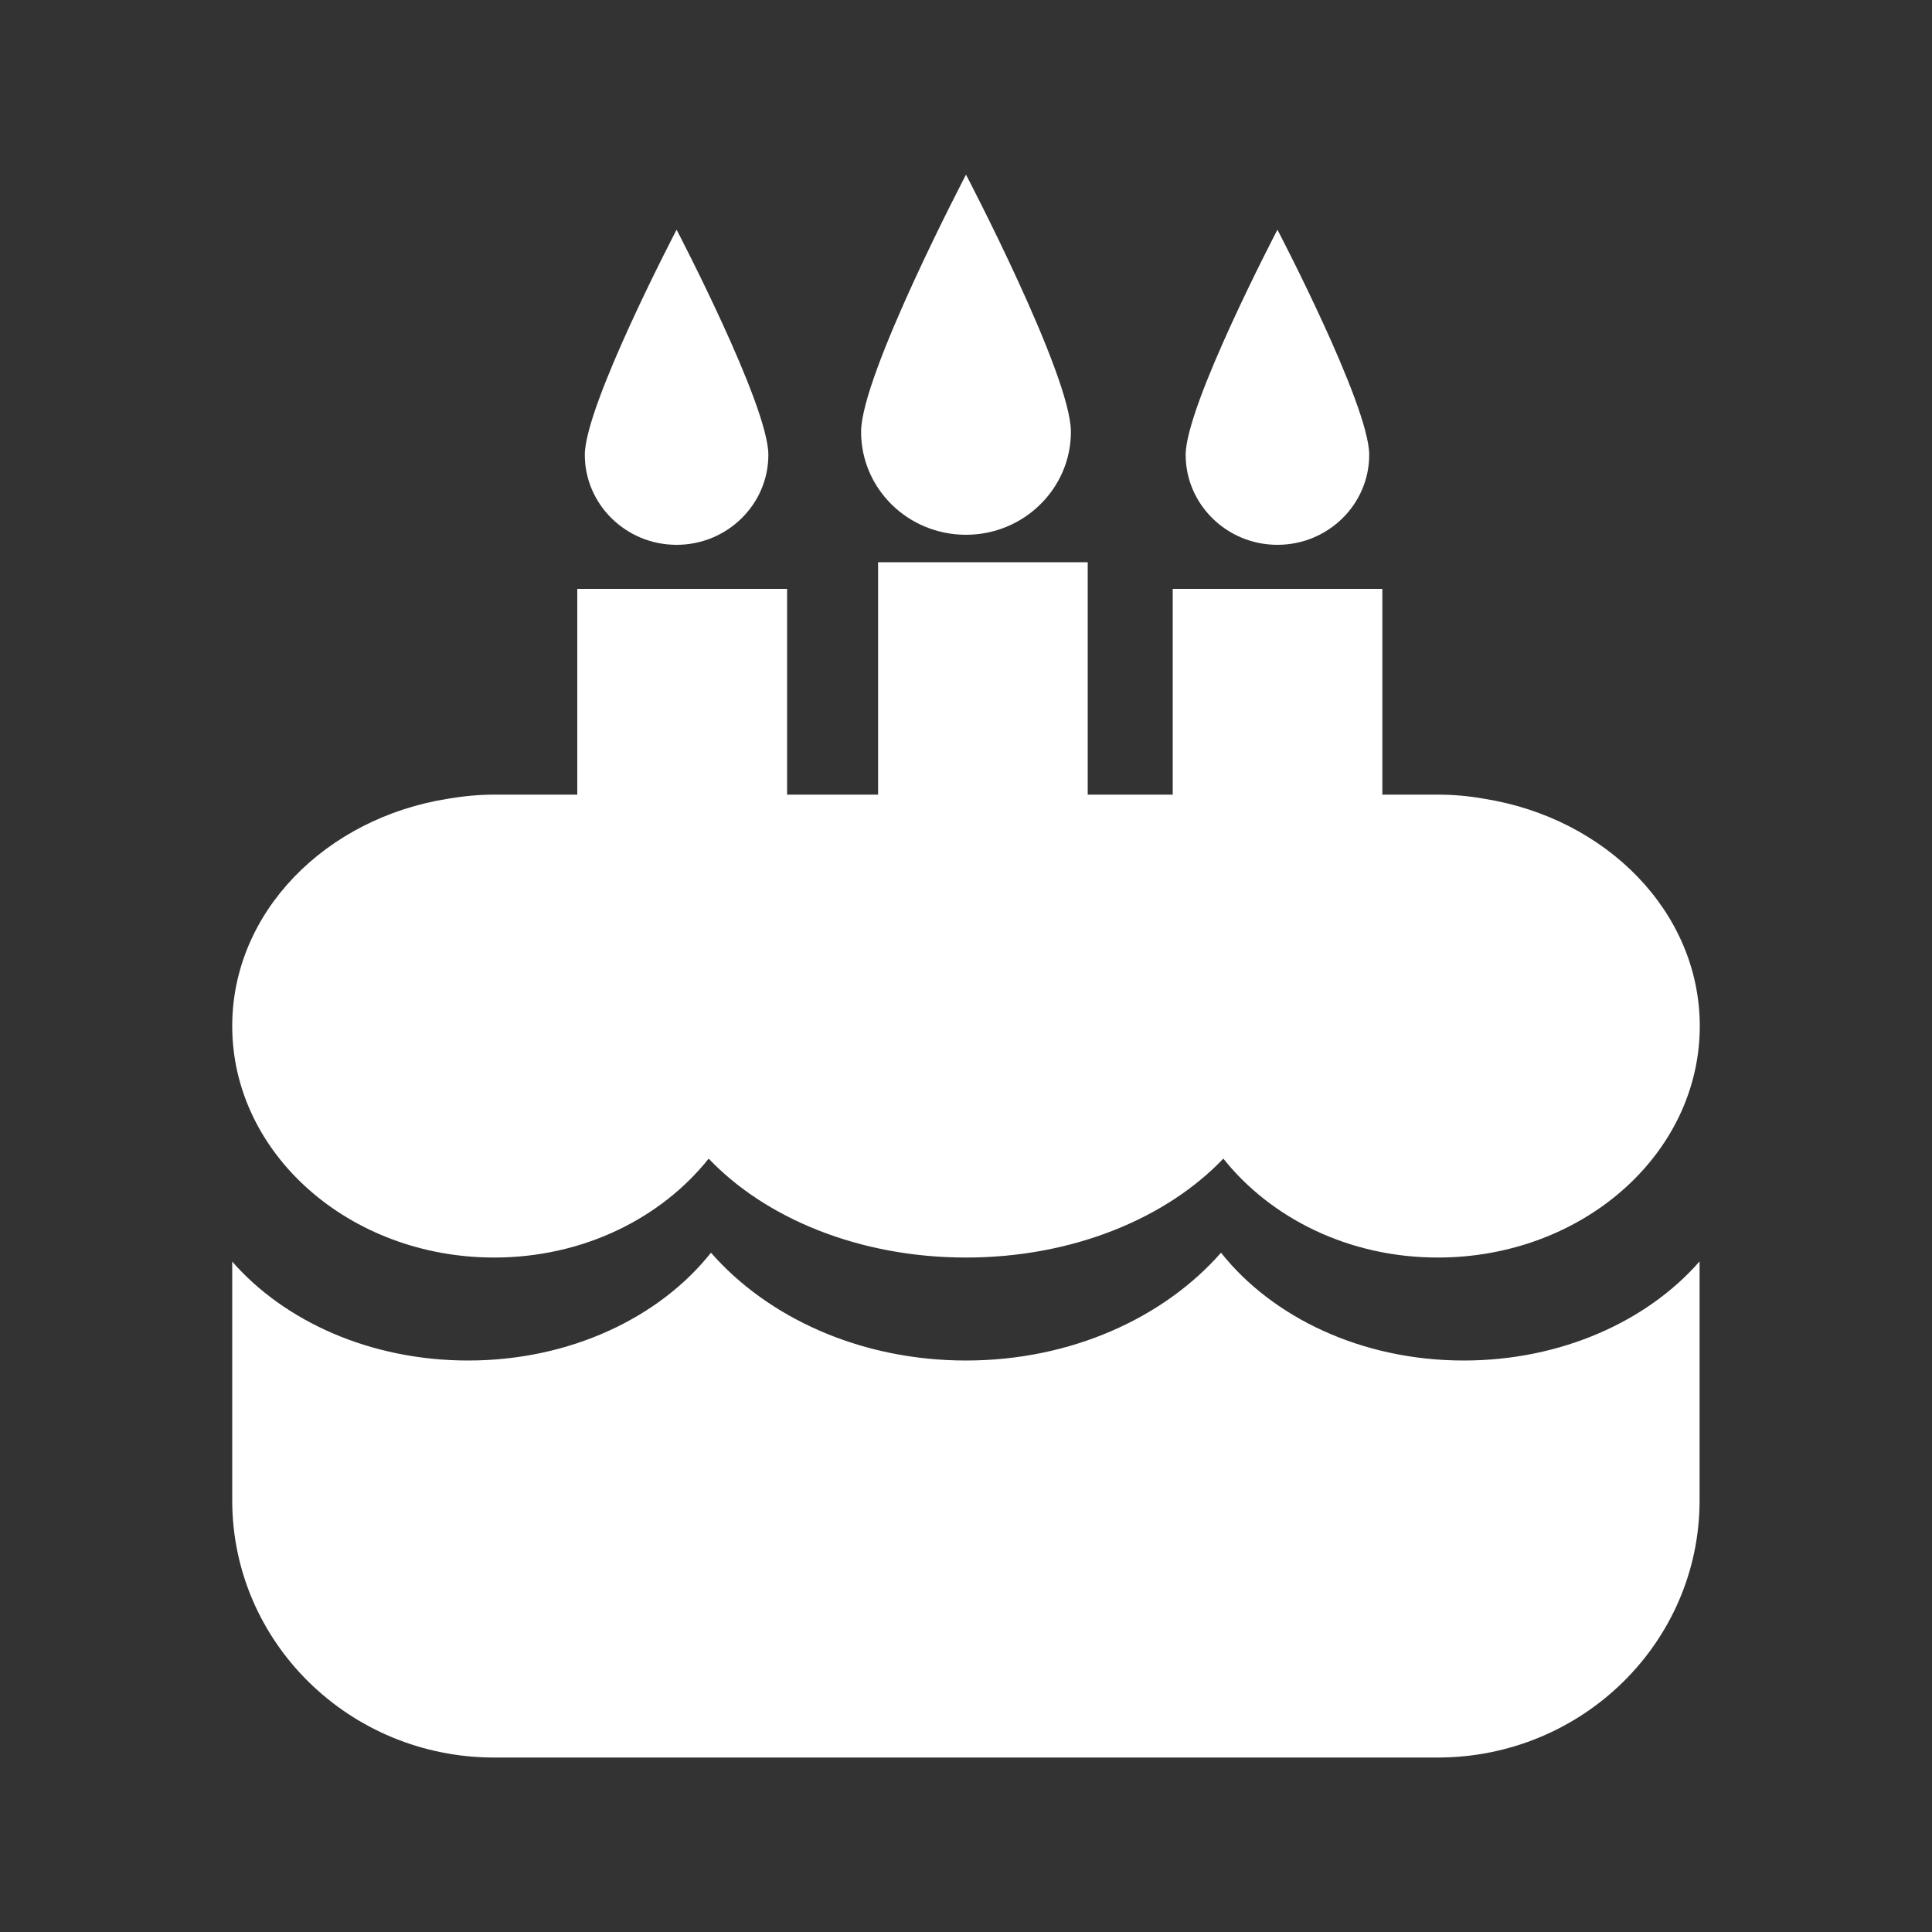 <?xml version="1.0" standalone="no"?><!DOCTYPE svg PUBLIC "-//W3C//DTD SVG 1.1//EN" "http://www.w3.org/Graphics/SVG/1.1/DTD/svg11.dtd"><svg t="1631175398285" class="icon" viewBox="0 0 1024 1024" version="1.1" xmlns="http://www.w3.org/2000/svg" p-id="12918" width="48" height="48"><rect x="0" y="0" width="1024" height="1024" fill="#333333" stroke="none"/><path d="M512 283.443c30.618 0 55.603-24.474 55.603-54.579S512 92.57 512 92.57s-55.603 106.189-55.603 136.294c0 30.208 24.883 54.579 55.603 54.579zM358.605 288.768c26.829 0 48.64-21.402 48.64-47.718 0-26.317-48.64-119.296-48.64-119.296s-48.64 92.979-48.64 119.296c0 26.317 21.811 47.718 48.64 47.718z m318.464 0c26.829 0 48.64-21.402 48.64-47.718 0-26.317-48.64-119.296-48.64-119.296s-48.64 92.979-48.64 119.296c0 26.317 21.811 47.718 48.64 47.718zM647.168 663.962c-30.208 34.406-79.36 57.139-135.168 57.139s-104.96-22.63-135.168-57.139c-27.136 34.202-74.445 57.139-128.717 57.139-51.814 0-97.382-20.787-125.03-52.429v126.566c0 75.264 62.157 136.294 138.854 136.294h500.019c76.698 0 138.854-61.03 138.854-136.294V668.57c-27.648 31.642-73.216 52.531-125.03 52.531-54.17 0-101.478-22.938-128.614-57.139z m-25.6-242.79h-45.056V297.984H465.408v123.187h-48.23V312.115H305.971v109.056h-44.032c-8.294 0-16.486 0.819-24.371 2.15-65.024 10.24-114.483 60.109-114.483 120.525 0 67.686 62.157 122.675 138.854 122.675 47.104 0 88.474-20.787 113.664-52.429 30.106 31.642 79.872 52.429 136.397 52.429 56.525 0 106.189-20.787 136.397-52.429 25.19 31.642 66.56 52.429 113.664 52.429 76.698 0 138.854-54.886 138.854-122.675 0-60.314-49.459-110.285-114.483-120.525-7.987-1.434-16.077-2.15-24.371-2.15h-29.389V312.115H621.568v109.056z m0 0" p-id="12919" fill="#ffffff"></path></svg>

